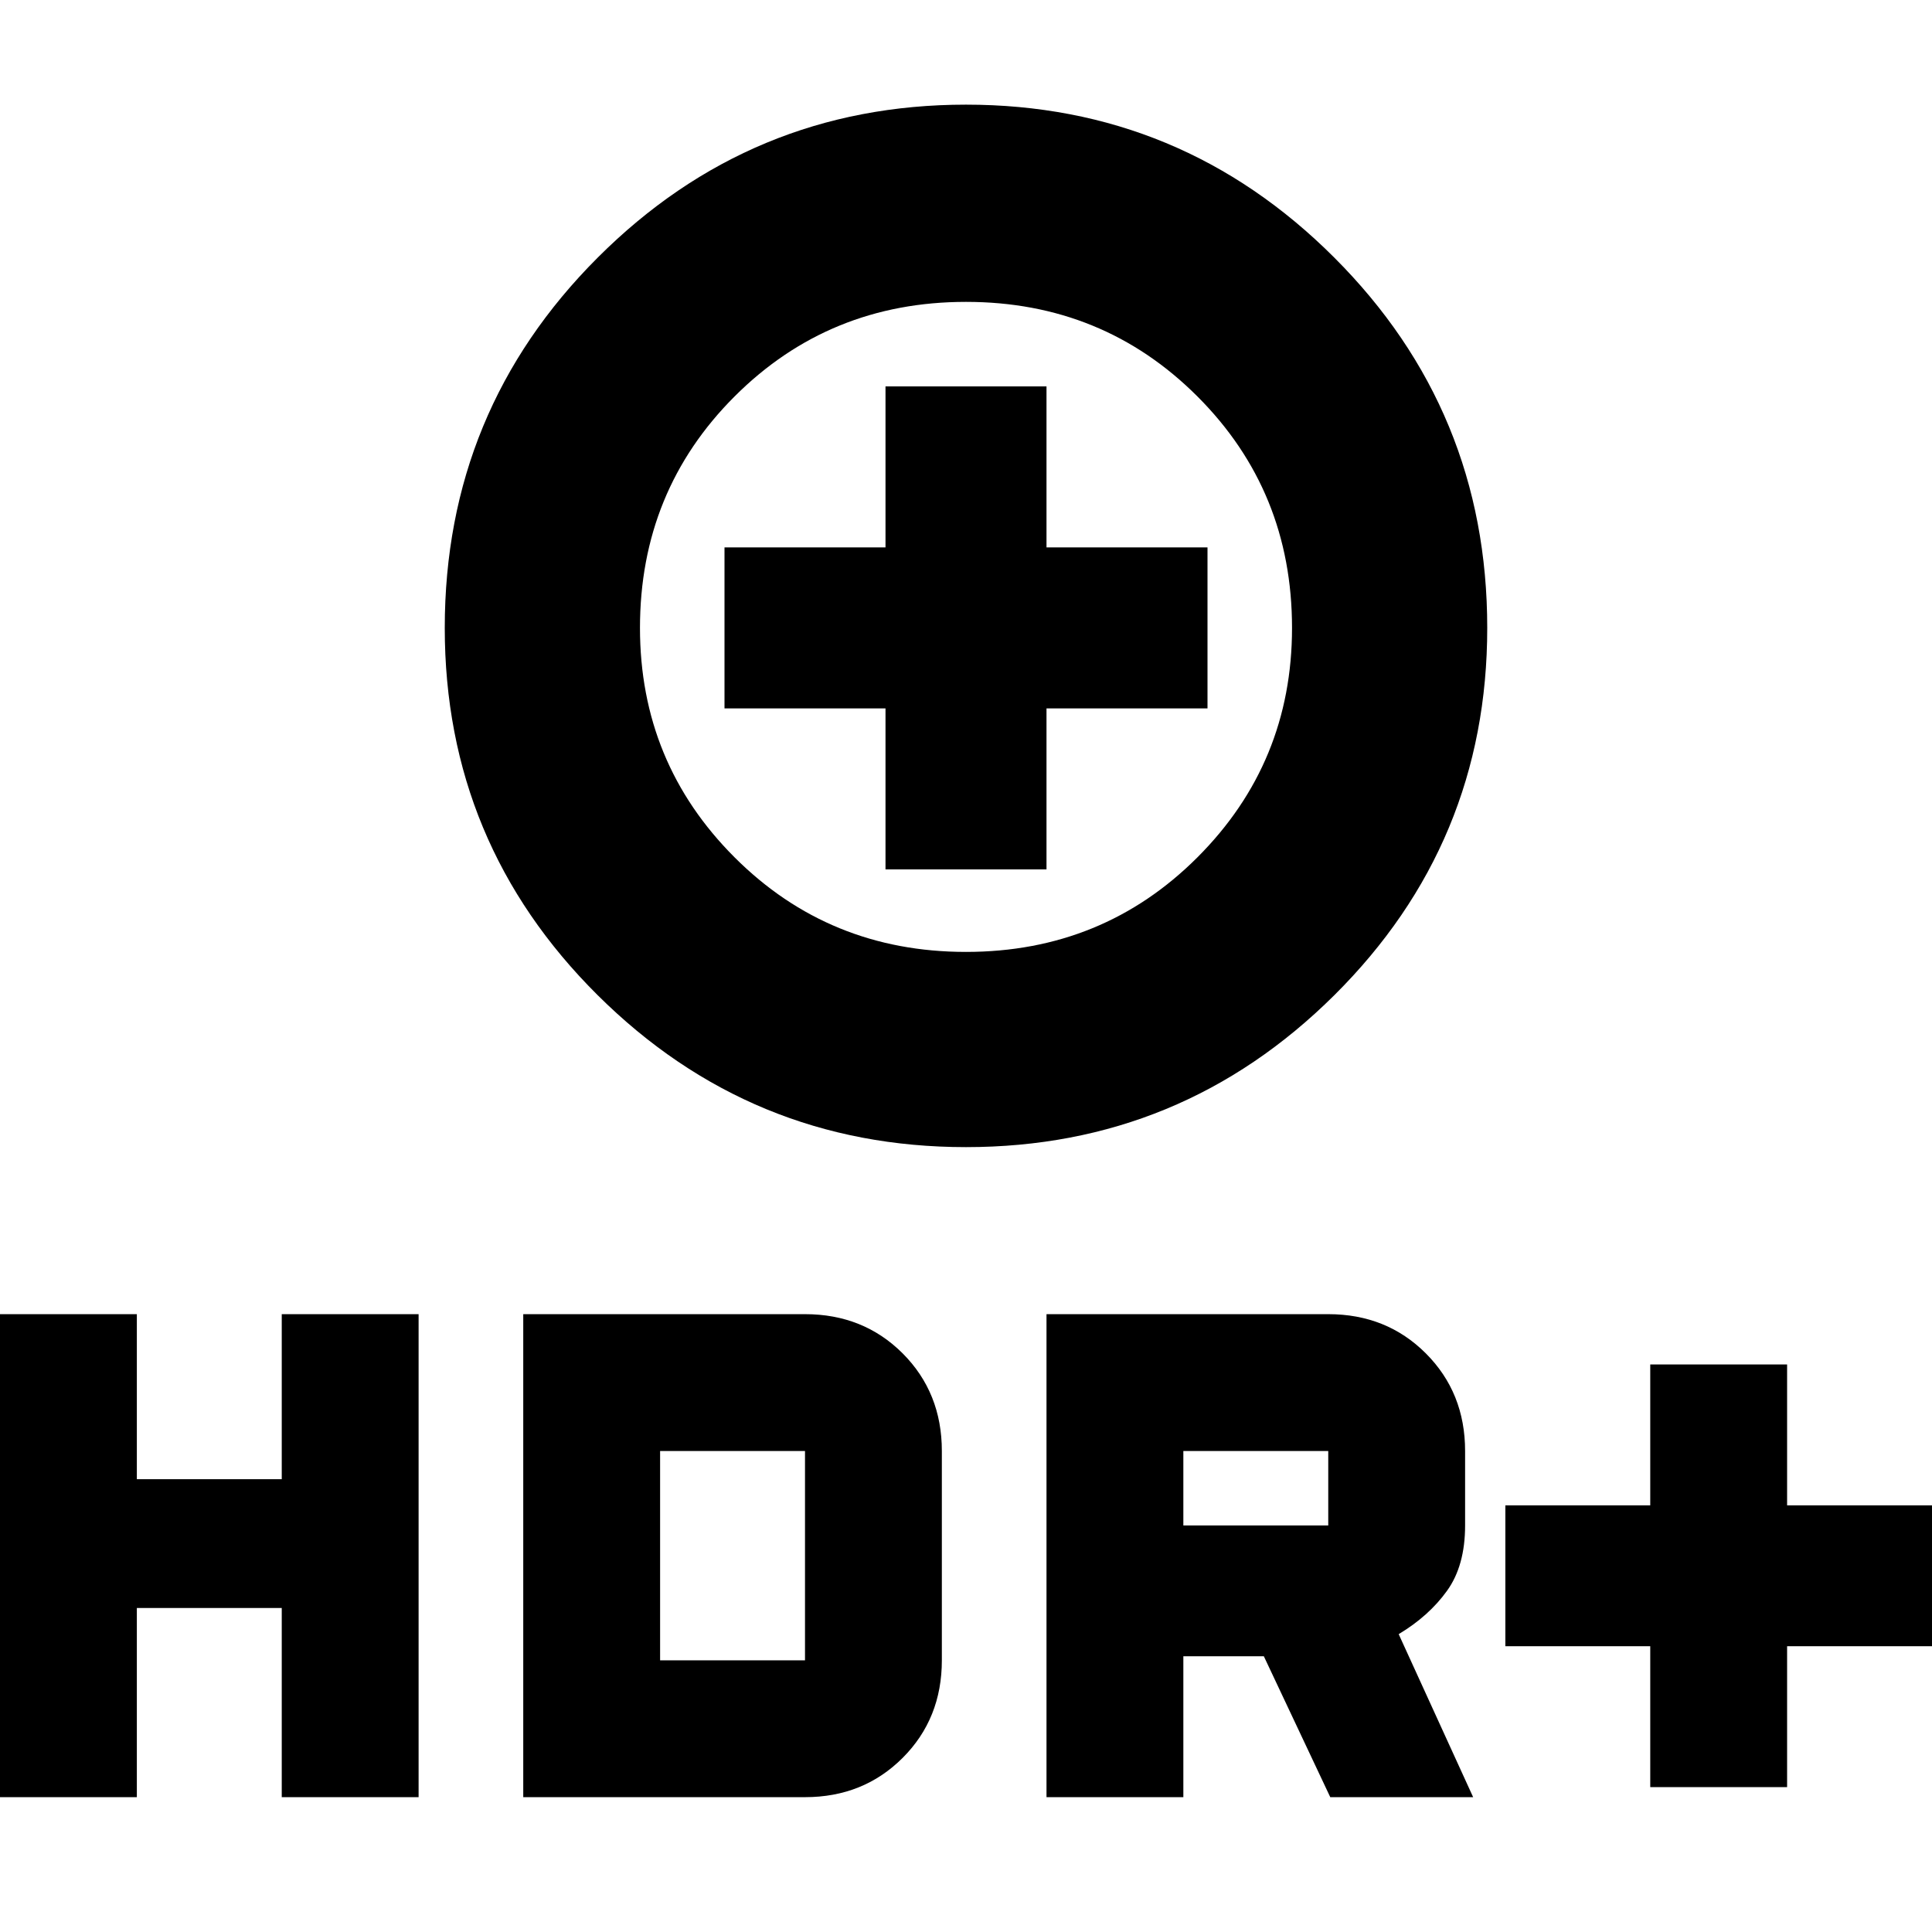 <svg xmlns="http://www.w3.org/2000/svg" height="24" width="24"><path d="M12 14.25Q9.325 14.25 7.425 12.363Q5.525 10.475 5.525 7.8Q5.525 5.1 7.425 3.2Q9.325 1.3 12 1.3Q14.675 1.3 16.575 3.2Q18.475 5.1 18.475 7.8Q18.475 10.475 16.575 12.363Q14.675 14.25 12 14.25ZM12 11.825Q13.7 11.825 14.875 10.65Q16.05 9.475 16.05 7.8Q16.05 6.1 14.875 4.925Q13.7 3.75 12 3.75Q10.3 3.75 9.125 4.925Q7.95 6.1 7.95 7.8Q7.95 9.475 9.125 10.65Q10.3 11.825 12 11.825ZM11 10.8H13V8.8H15V6.8H13V4.8H11V6.8H9V8.8H11ZM20.5 22.2V20.45H18.7V18.7H20.5V16.95H22.2V18.7H24V20.45H22.2V22.2ZM13 22.325V16.325H16.5Q17.225 16.325 17.712 16.812Q18.2 17.3 18.2 18.025V18.95Q18.2 19.45 17.975 19.762Q17.75 20.075 17.375 20.3L18.3 22.325H16.525L15.7 20.575H14.7V22.325ZM14.7 18.95H16.5Q16.5 18.95 16.5 18.95Q16.5 18.95 16.5 18.95V18.025Q16.5 18.025 16.5 18.025Q16.5 18.025 16.5 18.025H14.7ZM0 22.325V16.325H1.7V18.375H3.5V16.325H5.2V22.325H3.5V19.975H1.7V22.325ZM6.5 22.325V16.325H10Q10.725 16.325 11.213 16.812Q11.7 17.3 11.7 18.025V20.625Q11.7 21.35 11.213 21.837Q10.725 22.325 10 22.325ZM8.2 20.625H10Q10 20.625 10 20.625Q10 20.625 10 20.625V18.025Q10 18.025 10 18.025Q10 18.025 10 18.025H8.2ZM12 7.8Q12 7.8 12 7.8Q12 7.8 12 7.8Q12 7.8 12 7.8Q12 7.8 12 7.8Q12 7.8 12 7.8Q12 7.8 12 7.8Q12 7.8 12 7.8Q12 7.8 12 7.8Z"/></svg>